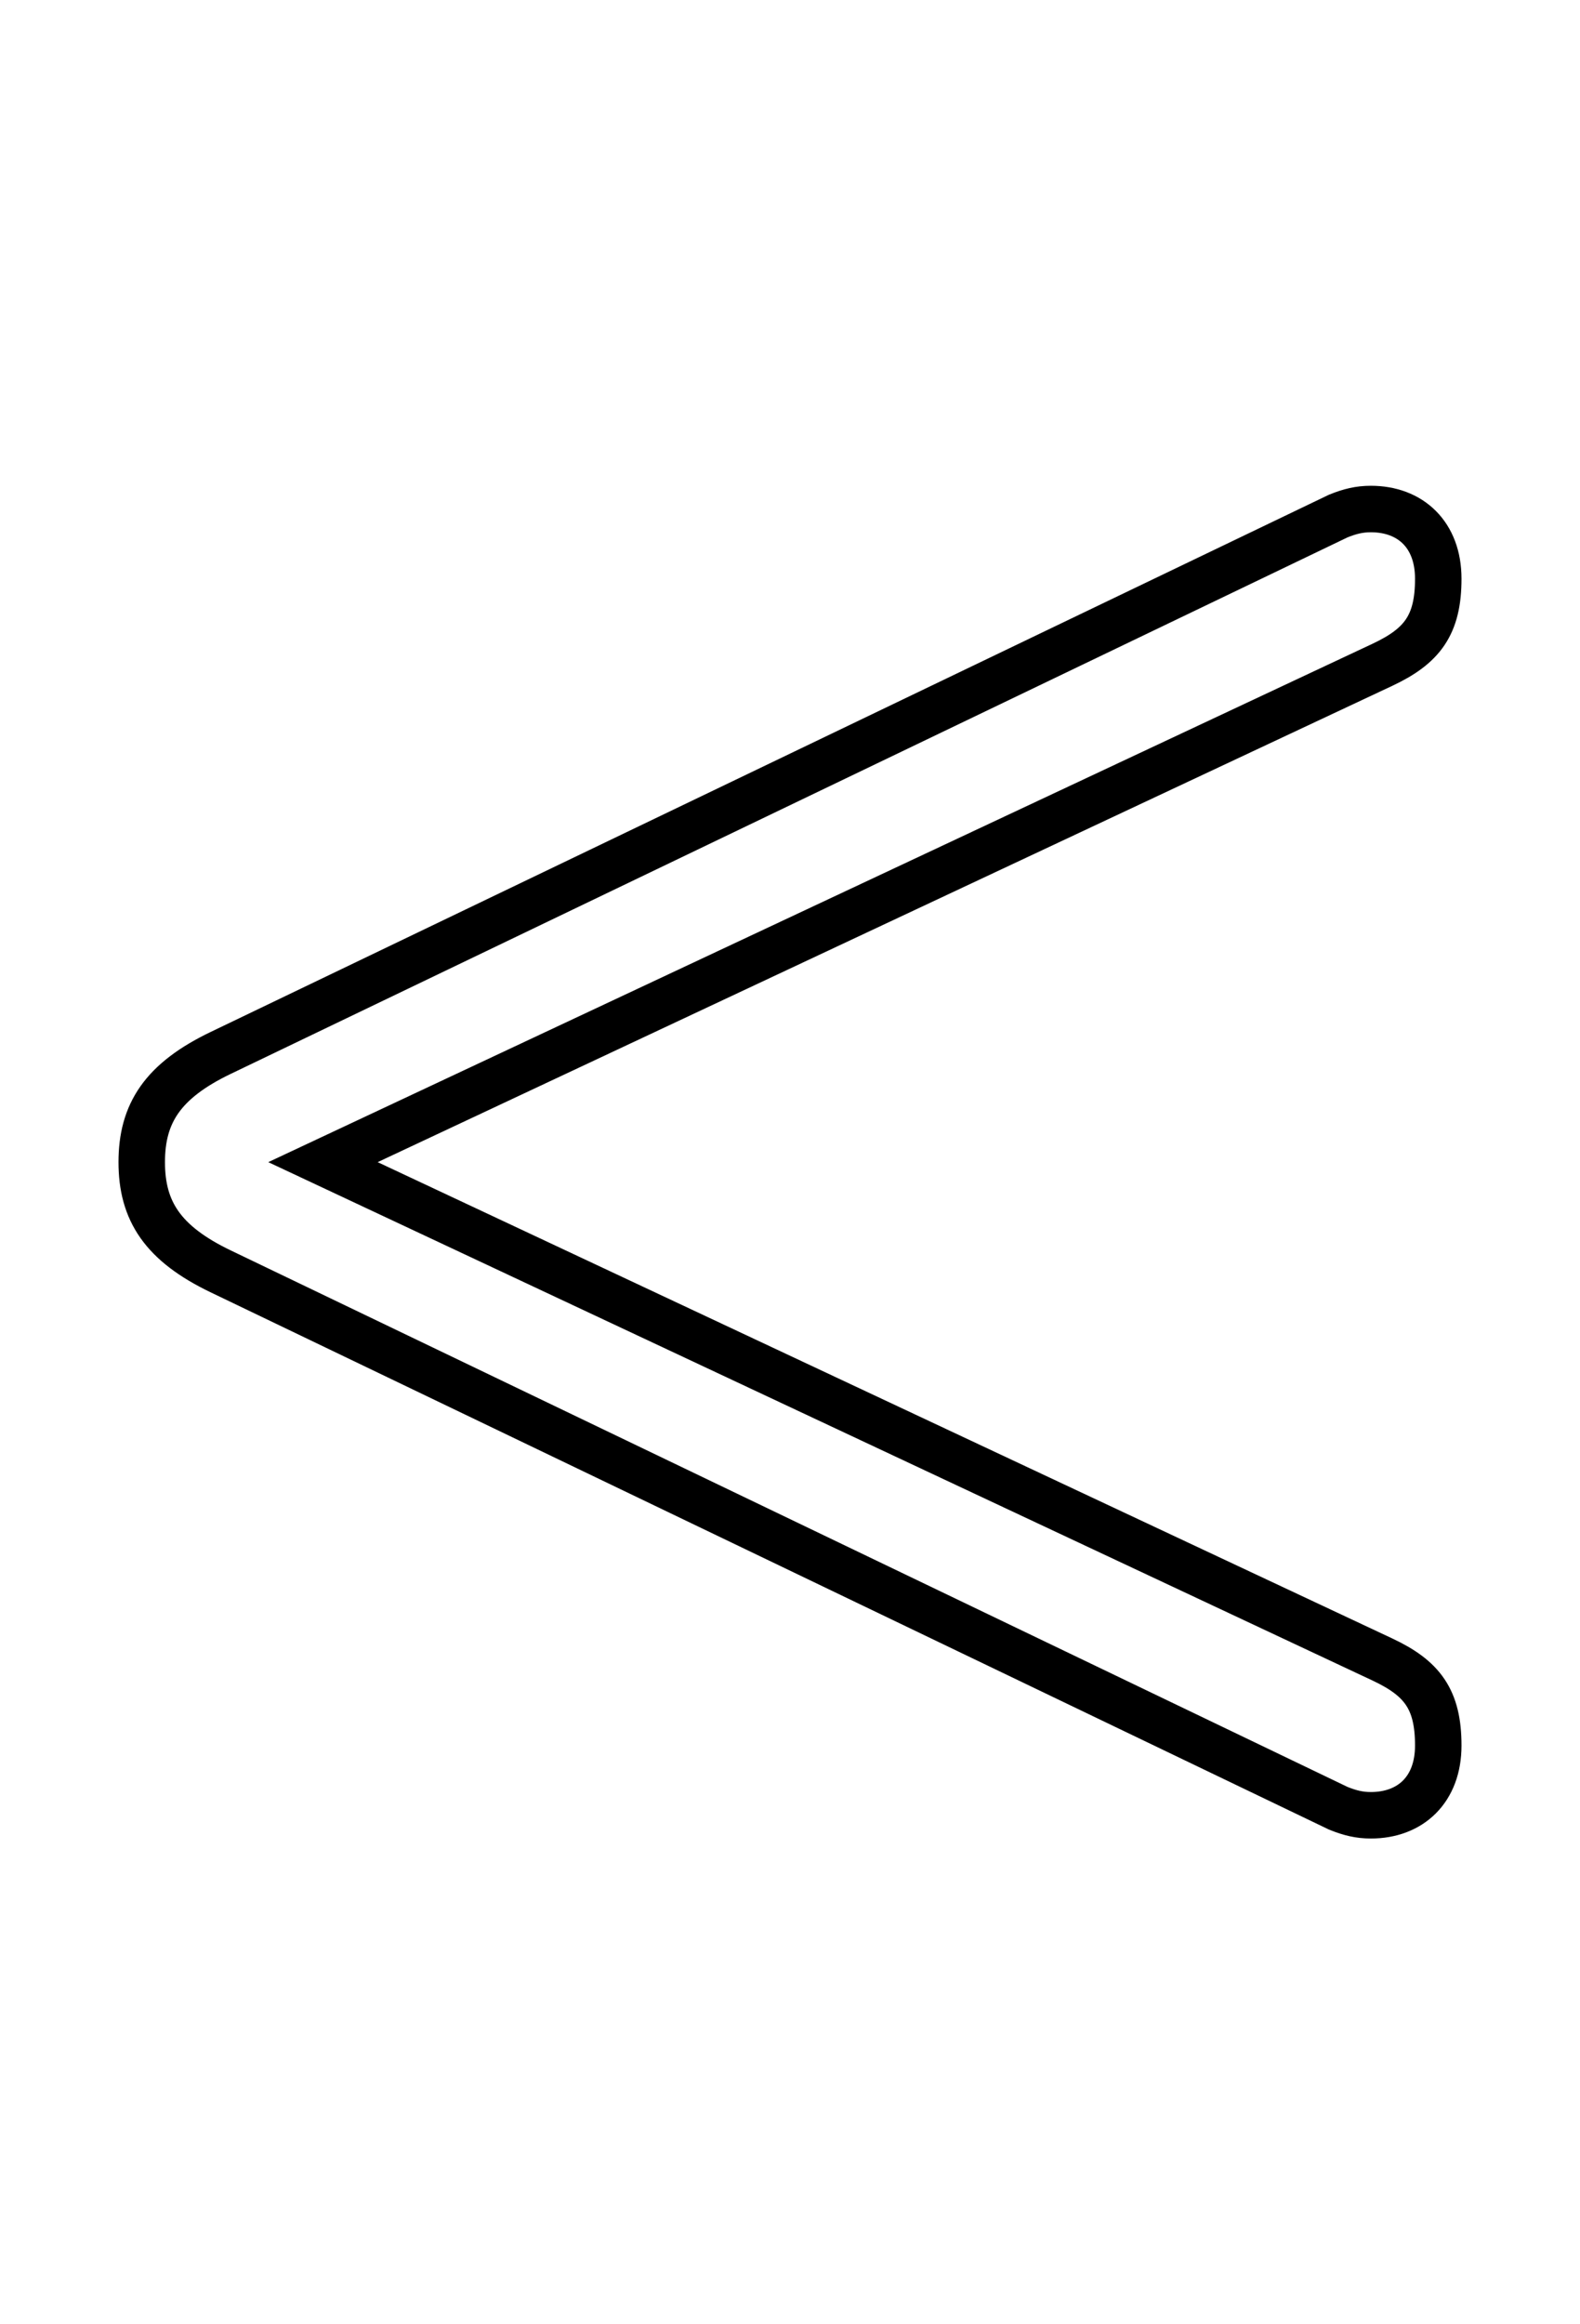 <?xml version='1.0' encoding='utf8'?>
<svg viewBox="0.0 -6.0 34.0 50.0" version="1.1" xmlns="http://www.w3.org/2000/svg">
<rect x="0.0" y="-6.0" width="34.0" height="50.0" fill="#808080" stroke="none"/>
<rect x="-1000" y="-1000" width="2000" height="2000" stroke="white" fill="white"/>
<g style="fill:white;stroke:#000000;  stroke-width:1">
<path d="M 3.05 -19.0 C 3.05 -20.05 3.5 -20.75 4.75 -21.35 L 28.8 -32.9 C 29.05 -33.0 29.25 -33.05 29.5 -33.05 C 30.35 -33.05 30.95 -32.5 30.95 -31.55 C 30.95 -30.55 30.6 -30.1 29.75 -29.7 L 6.95 -19.0 L 29.75 -8.3 C 30.6 -7.9 30.95 -7.45 30.95 -6.45 C 30.95 -5.5 30.35 -4.95 29.5 -4.95 C 29.25 -4.95 29.05 -5.0 28.8 -5.1 L 4.75 -16.65 C 3.5 -17.25 3.05 -17.95 3.05 -19.0 Z" transform="translate(0.0 38.0)" />
</g>
</svg>